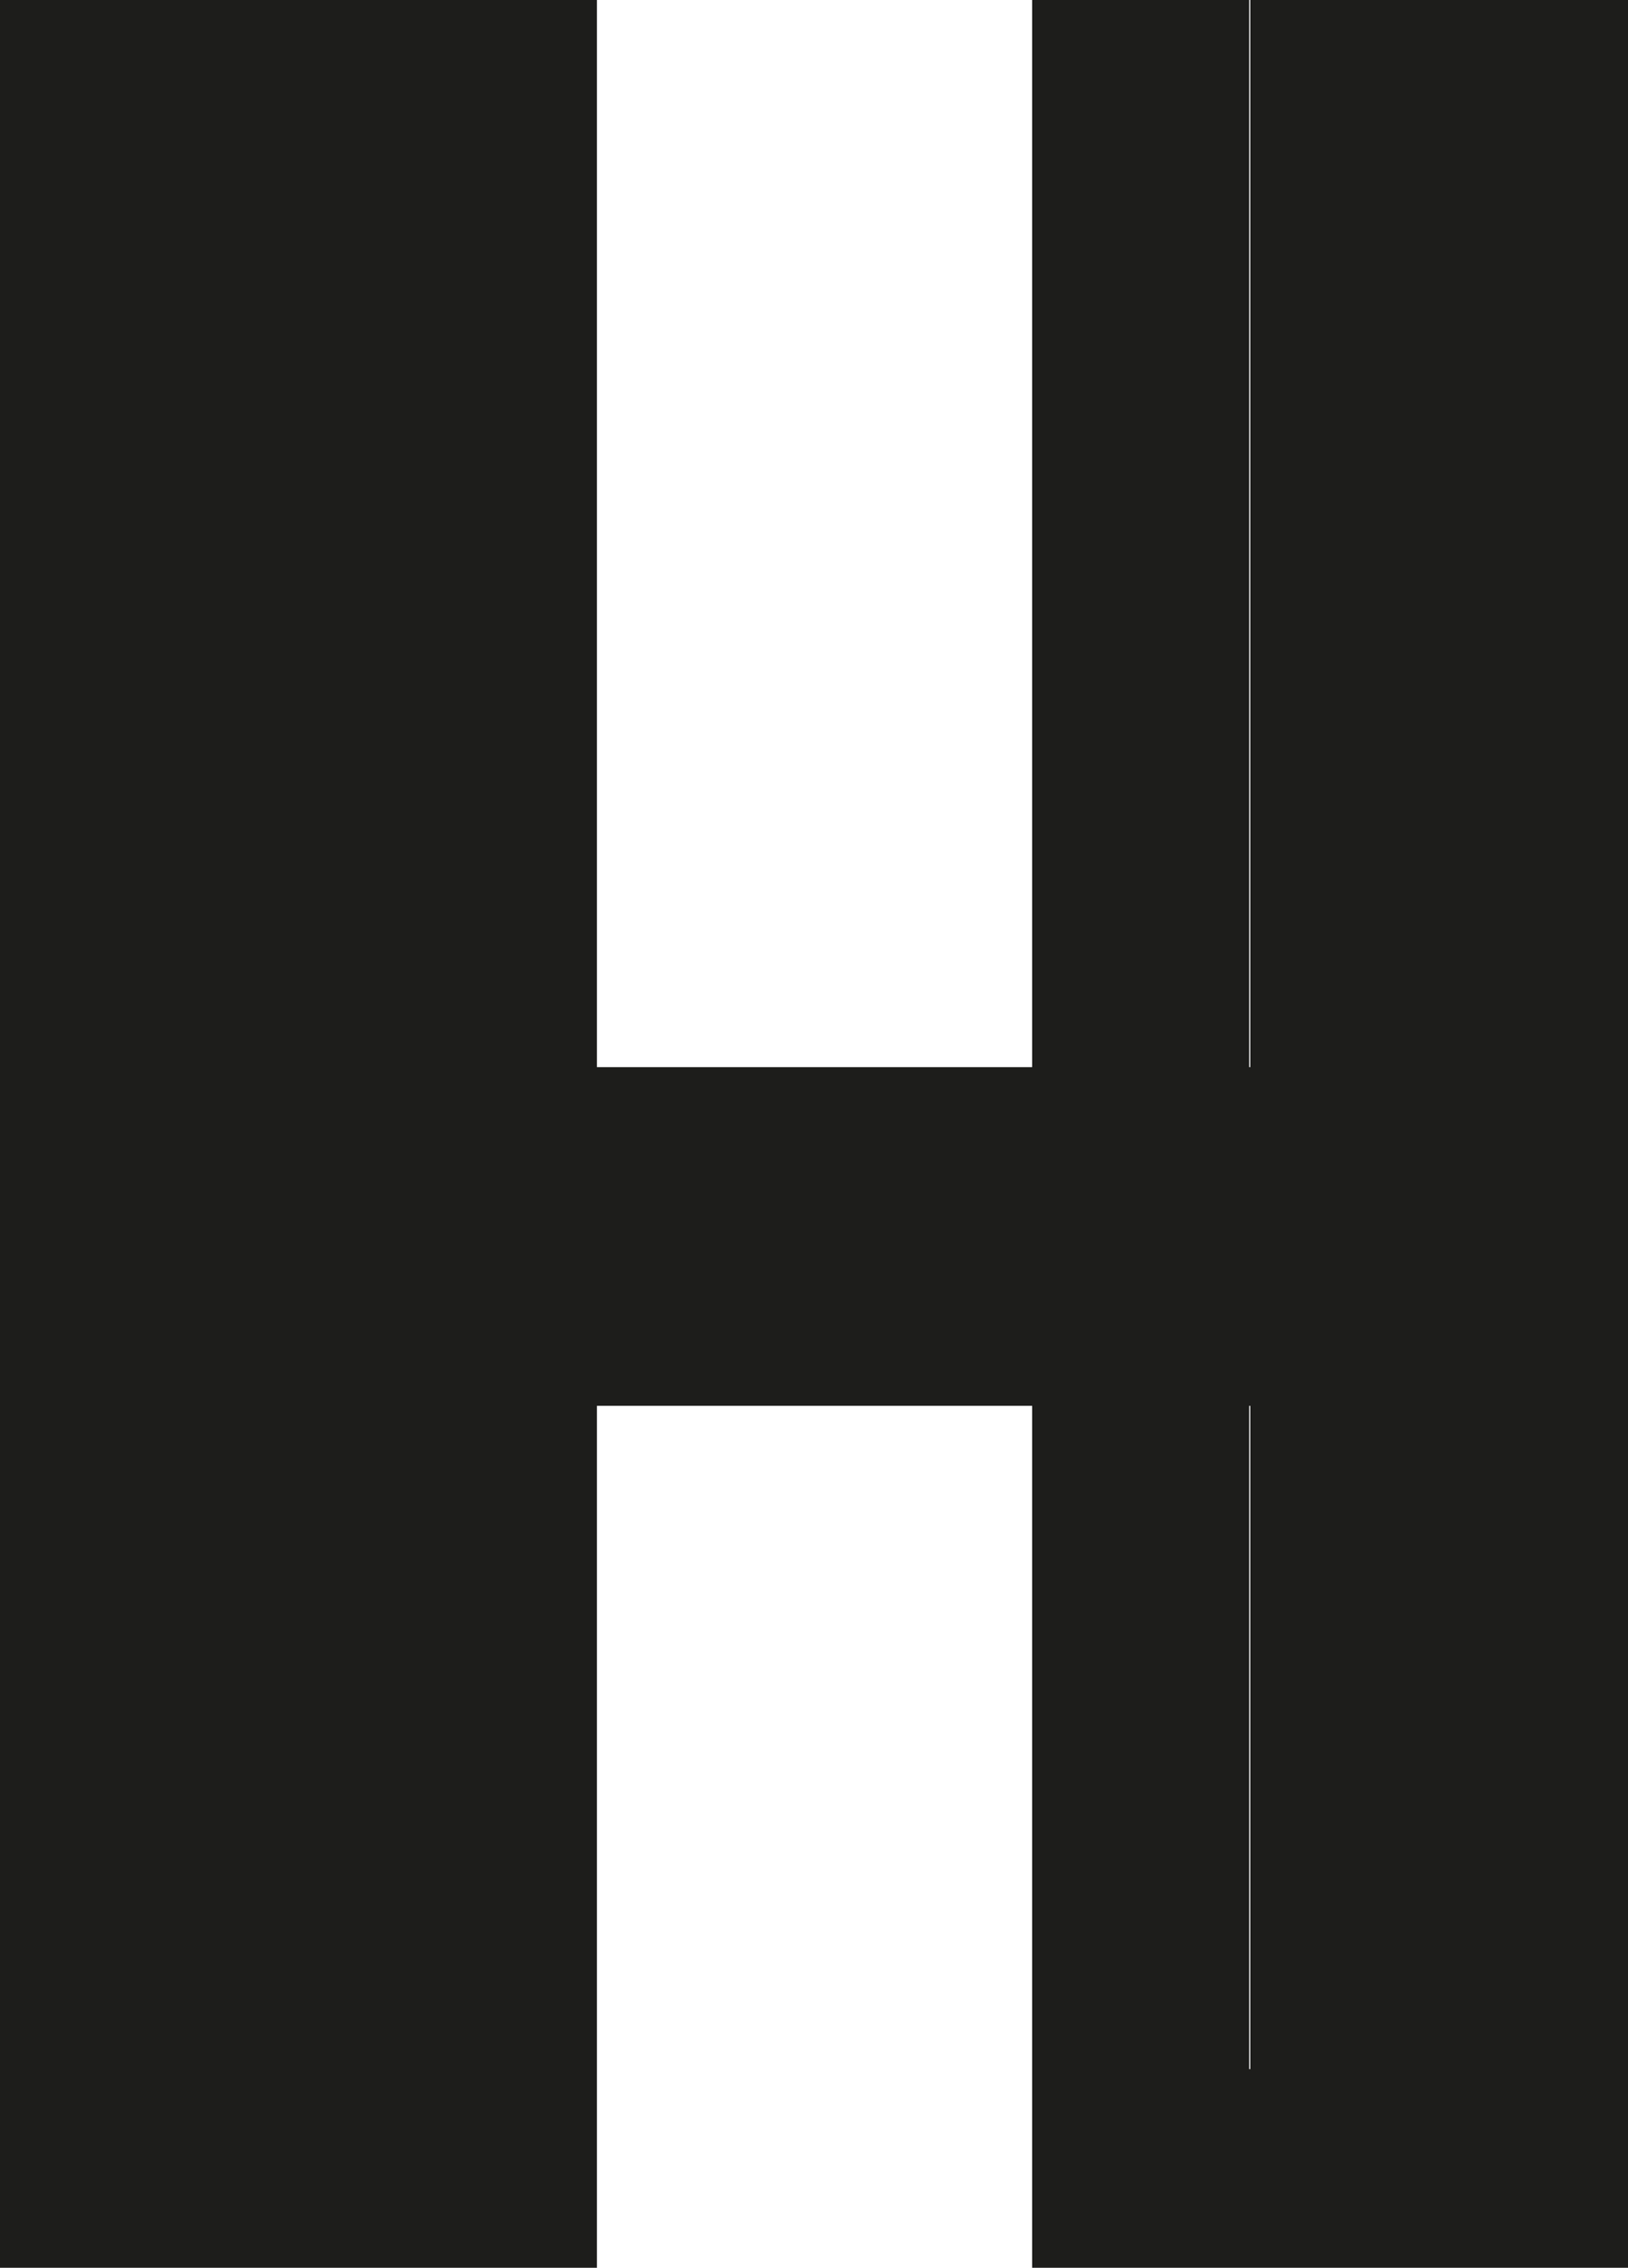 <?xml version="1.0" encoding="UTF-8"?>
<svg id="Livello_2" data-name="Livello 2" xmlns="http://www.w3.org/2000/svg" viewBox="0 0 15 20.89">
  <defs>
    <style>
      .cls-1 {
        fill: #1d1d1b;
      }
    </style>
  </defs>
  <g id="Layer_3" data-name="Layer 3">
    <polygon class="cls-1" points="11.52 0 11.52 7.91 11.52 9.83 11.51 9.83 11.51 0 9.51 0 9.51 9.83 5.5 9.83 5.5 0 3.49 0 0 0 0 20.89 3.49 20.89 3.49 19.06 3.49 12.95 3.49 12.95 3.49 20.89 5.5 20.89 5.5 12.95 9.51 12.95 9.51 20.89 11.51 20.89 11.51 12.95 11.52 12.95 11.52 19.06 11.51 19.06 11.51 20.89 15 20.89 15 0 11.52 0"/>
  </g>
</svg>